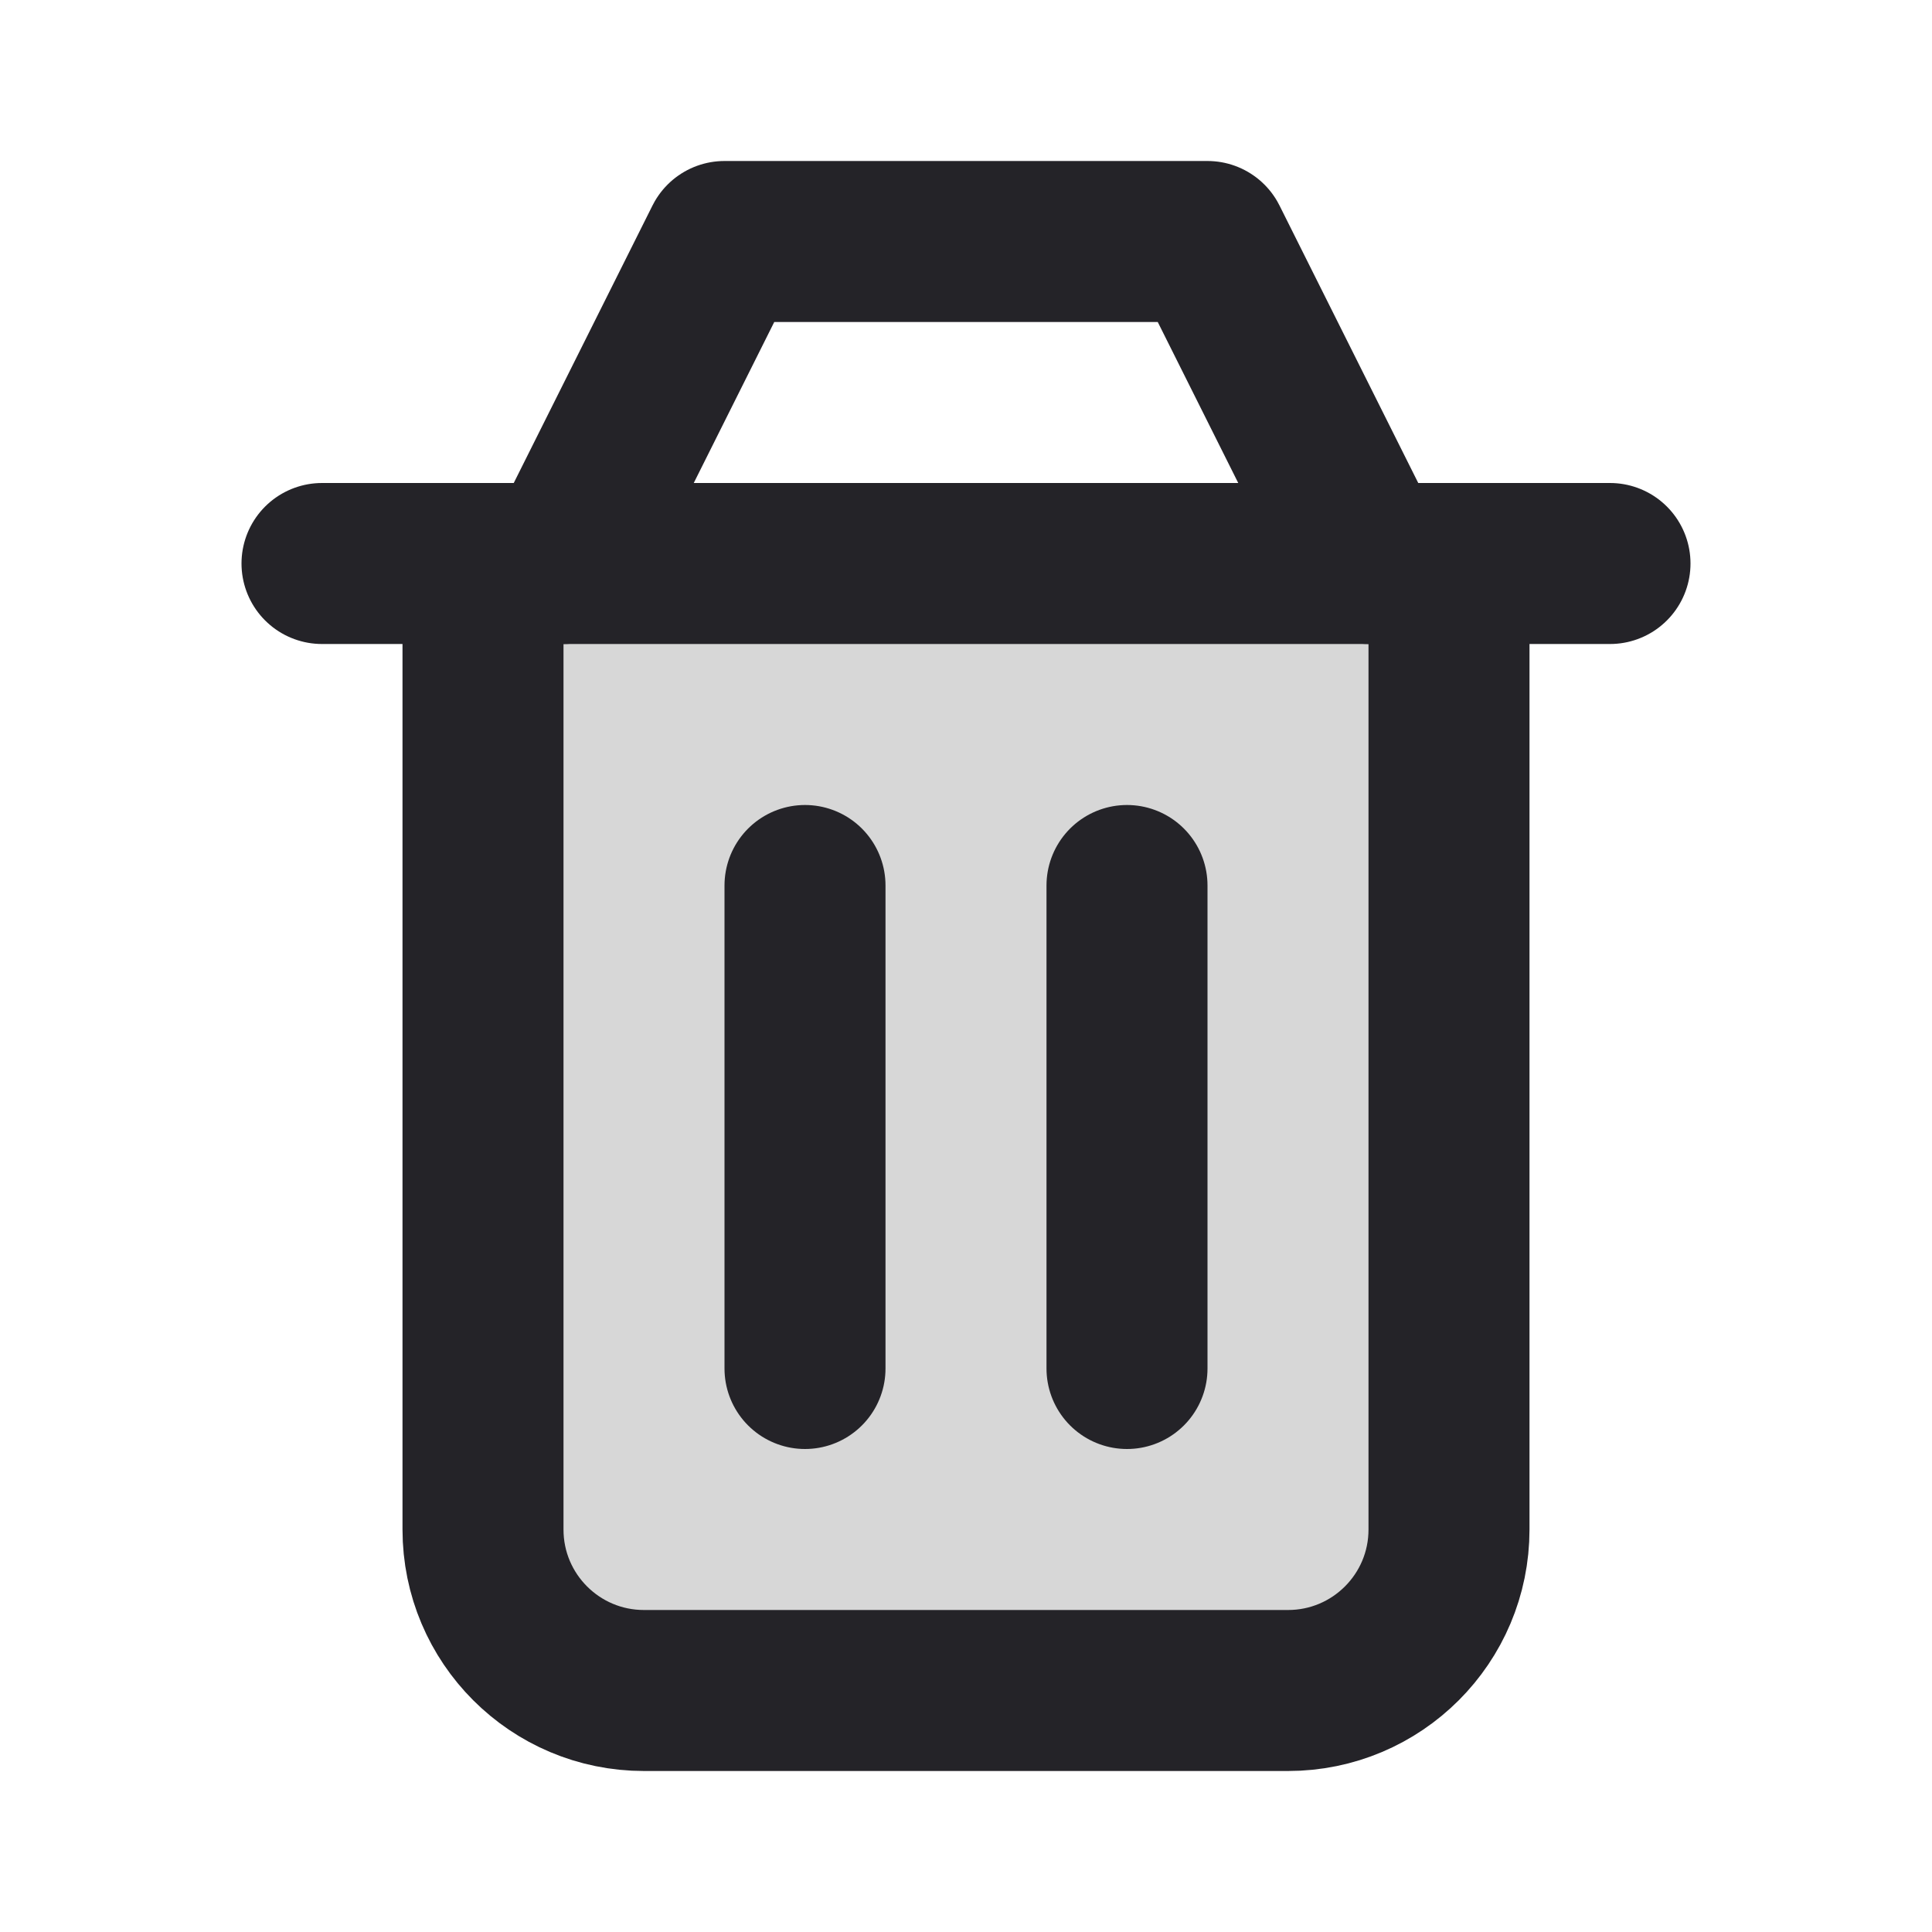 <svg width="24" height="24" viewBox="0 0 24 24" fill="none" xmlns="http://www.w3.org/2000/svg">
<path d="M8 21H16C17.105 21 18 20.105 18 19V7H6V19C6 20.105 6.895 21 8 21Z" fill="black" fill-opacity="0.16"/>
<path d="M14 11V17" stroke="#242328" stroke-width="2" stroke-linecap="round" stroke-linejoin="round"/>
<path d="M10 11V17" stroke="#242328" stroke-width="2" stroke-linecap="round" stroke-linejoin="round"/>
<path d="M6 7V19C6 20.105 6.895 21 8 21H16C17.105 21 18 20.105 18 19V7" stroke="#242328" stroke-width="2" stroke-linecap="round" stroke-linejoin="round"/>
<path d="M4 7H20" stroke="#242328" stroke-width="2" stroke-linecap="round" stroke-linejoin="round"/>
<path d="M7 7L9 3H15L17 7" stroke="#242328" stroke-width="2" stroke-linecap="round" stroke-linejoin="round"/>
</svg>
